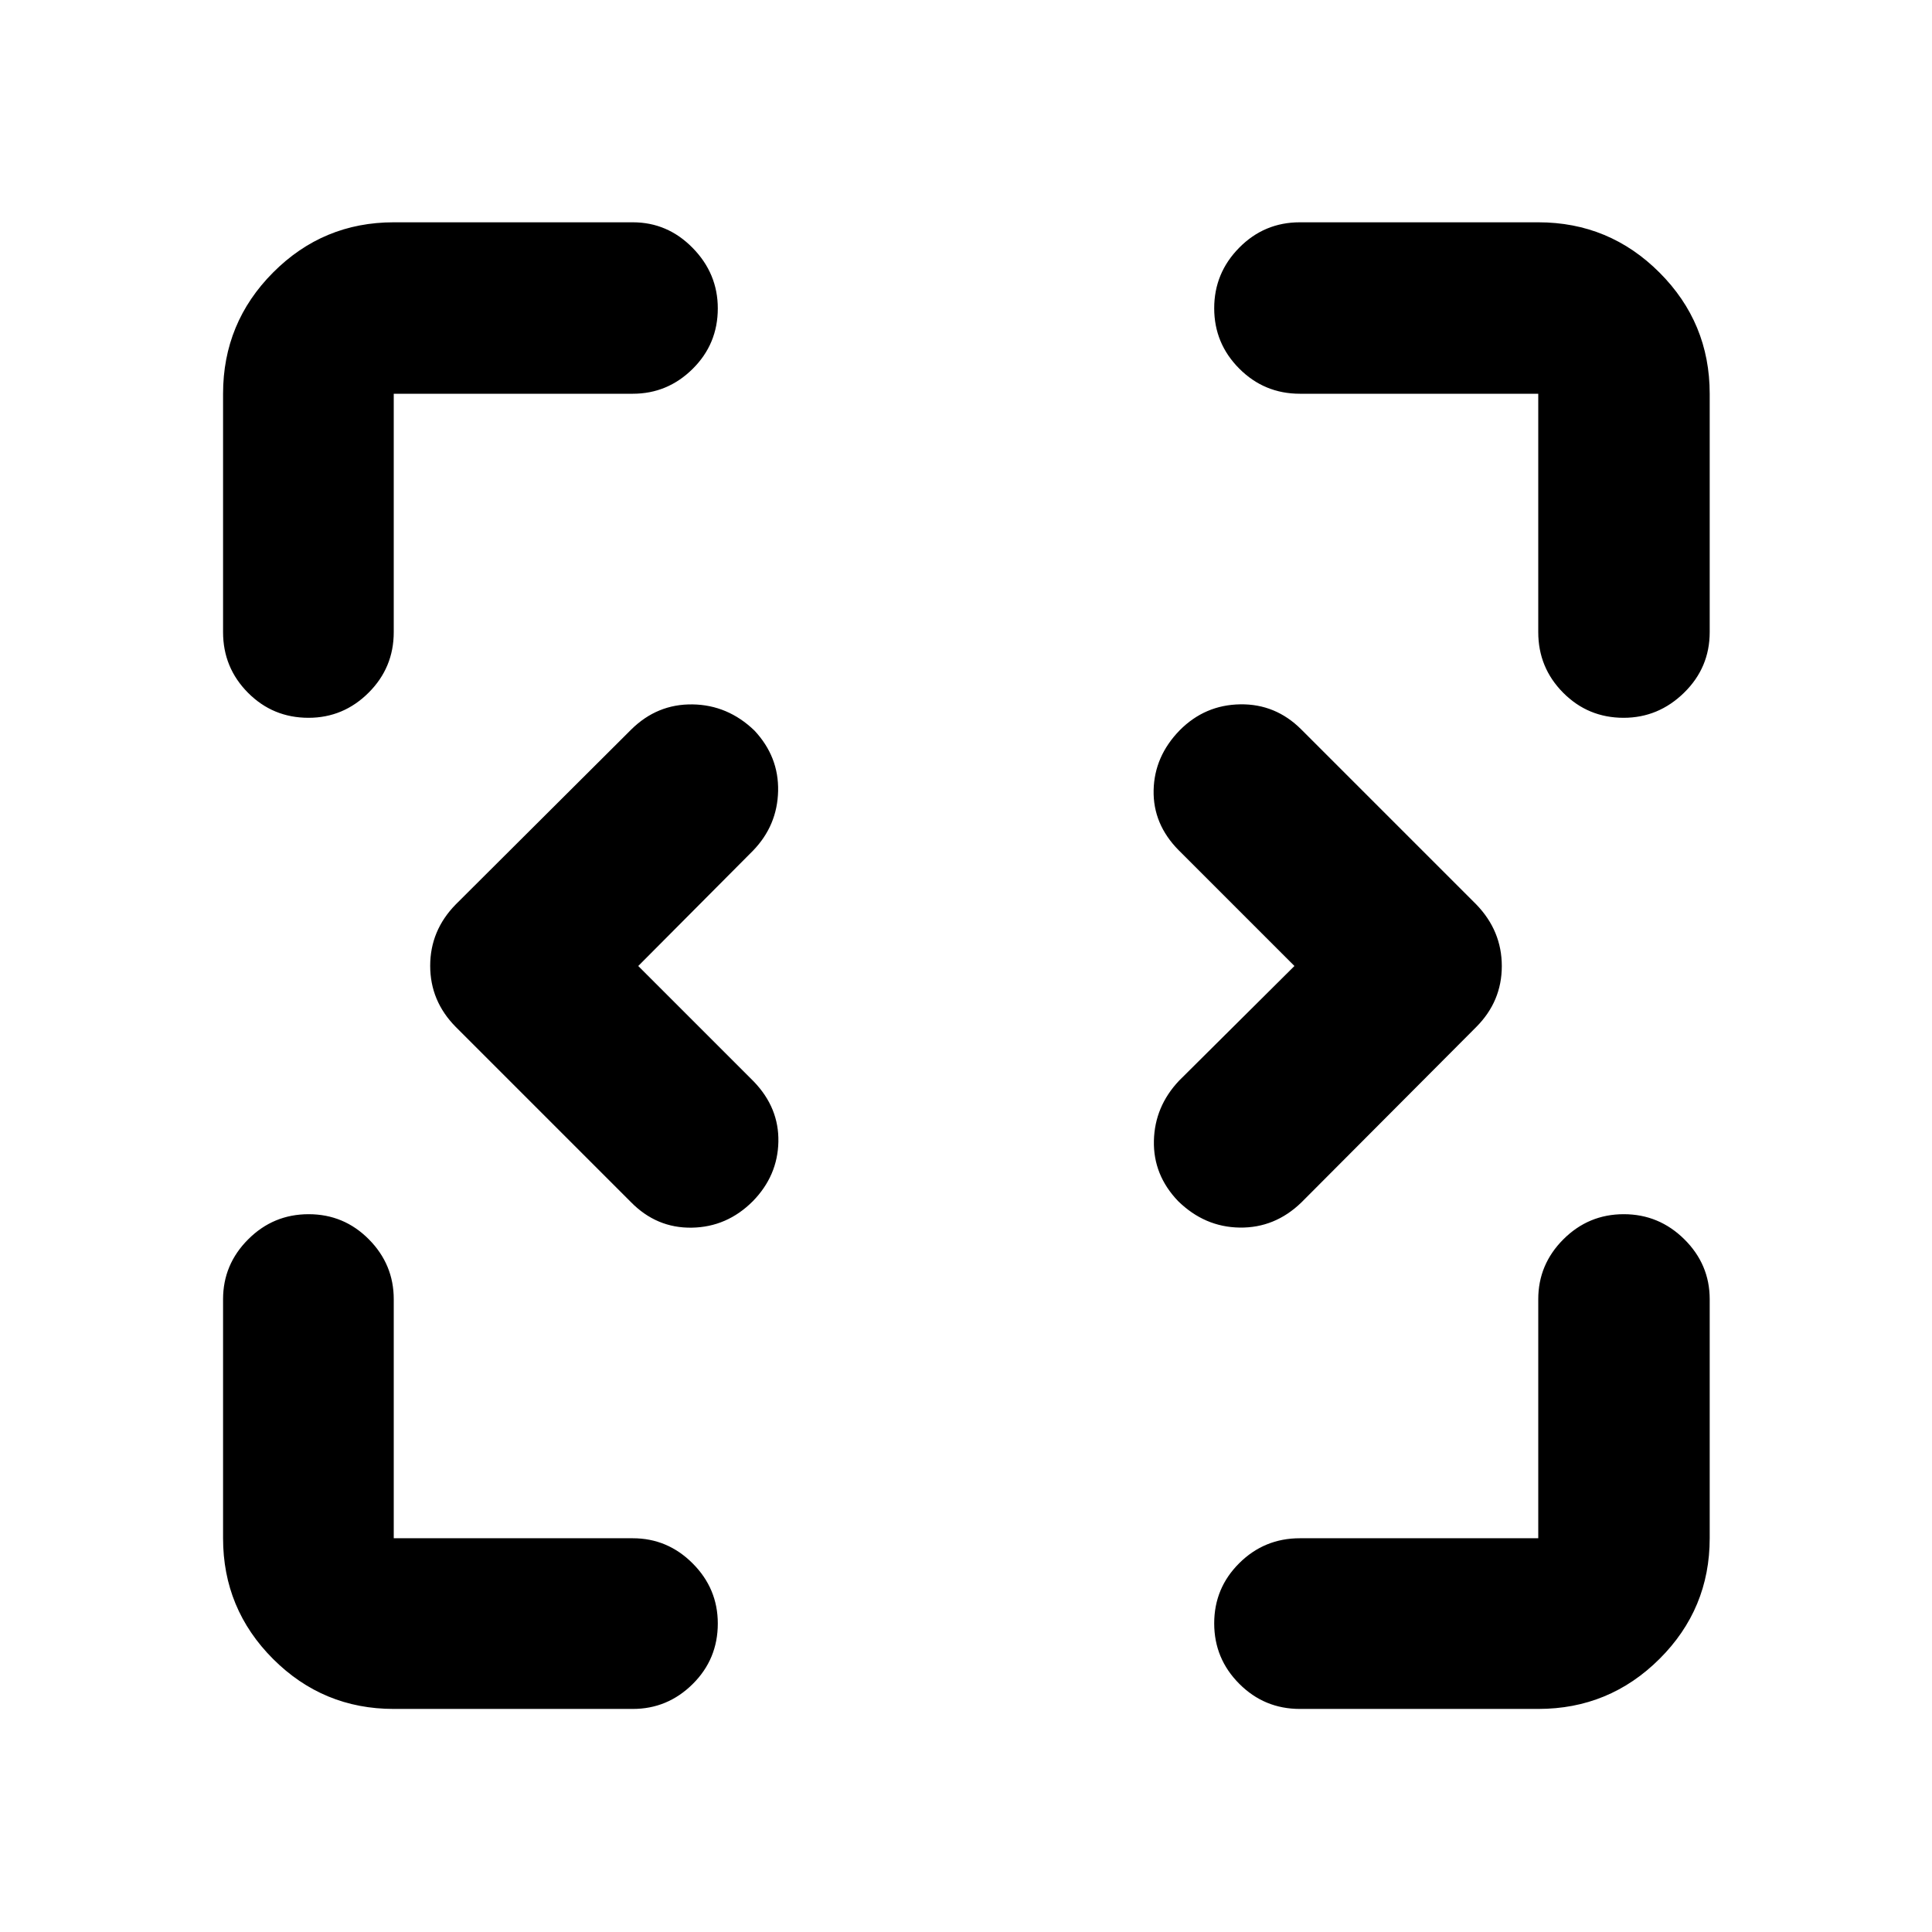 <svg xmlns="http://www.w3.org/2000/svg" height="40" viewBox="0 -960 960 960" width="40"><path d="m317.14-480 57.46 57.46q12.54 13.06 12.17 29.91-.36 16.84-12.63 29.44-12.87 12.93-30.4 13.21-17.53.28-30.28-12.75l-87-87q-12.7-12.84-12.7-30.37t12.7-30.5l87.23-86.94q12.88-12.7 30.41-12.45t30.76 12.98q12.17 13 11.78 30.1-.4 17.1-12.43 29.56L317.14-480Zm326.06 0-57.57-57.57q-12.77-12.95-12.4-29.8.36-16.84 12.97-29.77 12.5-12.6 30.05-12.88 17.54-.28 30.29 12.42l87 87q12.7 13.11 12.7 30.64t-12.7 30.27l-86.94 87.23q-13.17 12.7-30.62 12.44-17.45-.26-30.63-13.2-12.37-12.94-11.98-29.95.39-17.02 12.53-29.87L643.2-480ZM195.65-110.84q-35.12 0-59.97-24.84-24.84-24.85-24.84-59.97v-118.78q0-17.28 12.49-29.76 12.48-12.48 30.03-12.48t29.92 12.48q12.37 12.48 12.37 29.76v118.78h118.78q17.28 0 29.76 12.51t12.48 29.84q0 17.72-12.48 30.09-12.48 12.37-29.76 12.37H195.65Zm568.7 0H645.91q-17.67 0-30.12-12.49-12.46-12.48-12.46-30.03t12.46-29.92q12.45-12.37 30.12-12.37h118.44v-118.78q0-17.28 12.48-29.76 12.49-12.48 30.01-12.48 17.51 0 30.11 12.48 12.59 12.48 12.59 29.76v118.78q0 35.12-24.96 59.97-24.95 24.84-60.23 24.84ZM110.84-645.91v-118.44q0-35.28 24.84-60.23 24.85-24.96 59.97-24.96h118.78q17.28 0 29.76 12.74 12.48 12.73 12.48 30.03 0 17.68-12.48 30.05-12.48 12.37-29.76 12.37H195.65v118.44q0 17.67-12.51 30.12-12.51 12.46-29.84 12.46-17.72 0-30.09-12.46-12.37-12.45-12.37-30.12Zm653.51 0v-118.44H645.91q-17.67 0-30.12-12.48-12.46-12.49-12.46-30.01 0-17.51 12.46-30.11 12.45-12.59 30.12-12.59h118.44q35.28 0 60.23 24.96 24.96 24.95 24.96 60.23v118.44q0 17.67-12.74 30.12-12.73 12.46-30.03 12.46-17.68 0-30.05-12.46-12.37-12.45-12.37-30.12Z"/></svg>